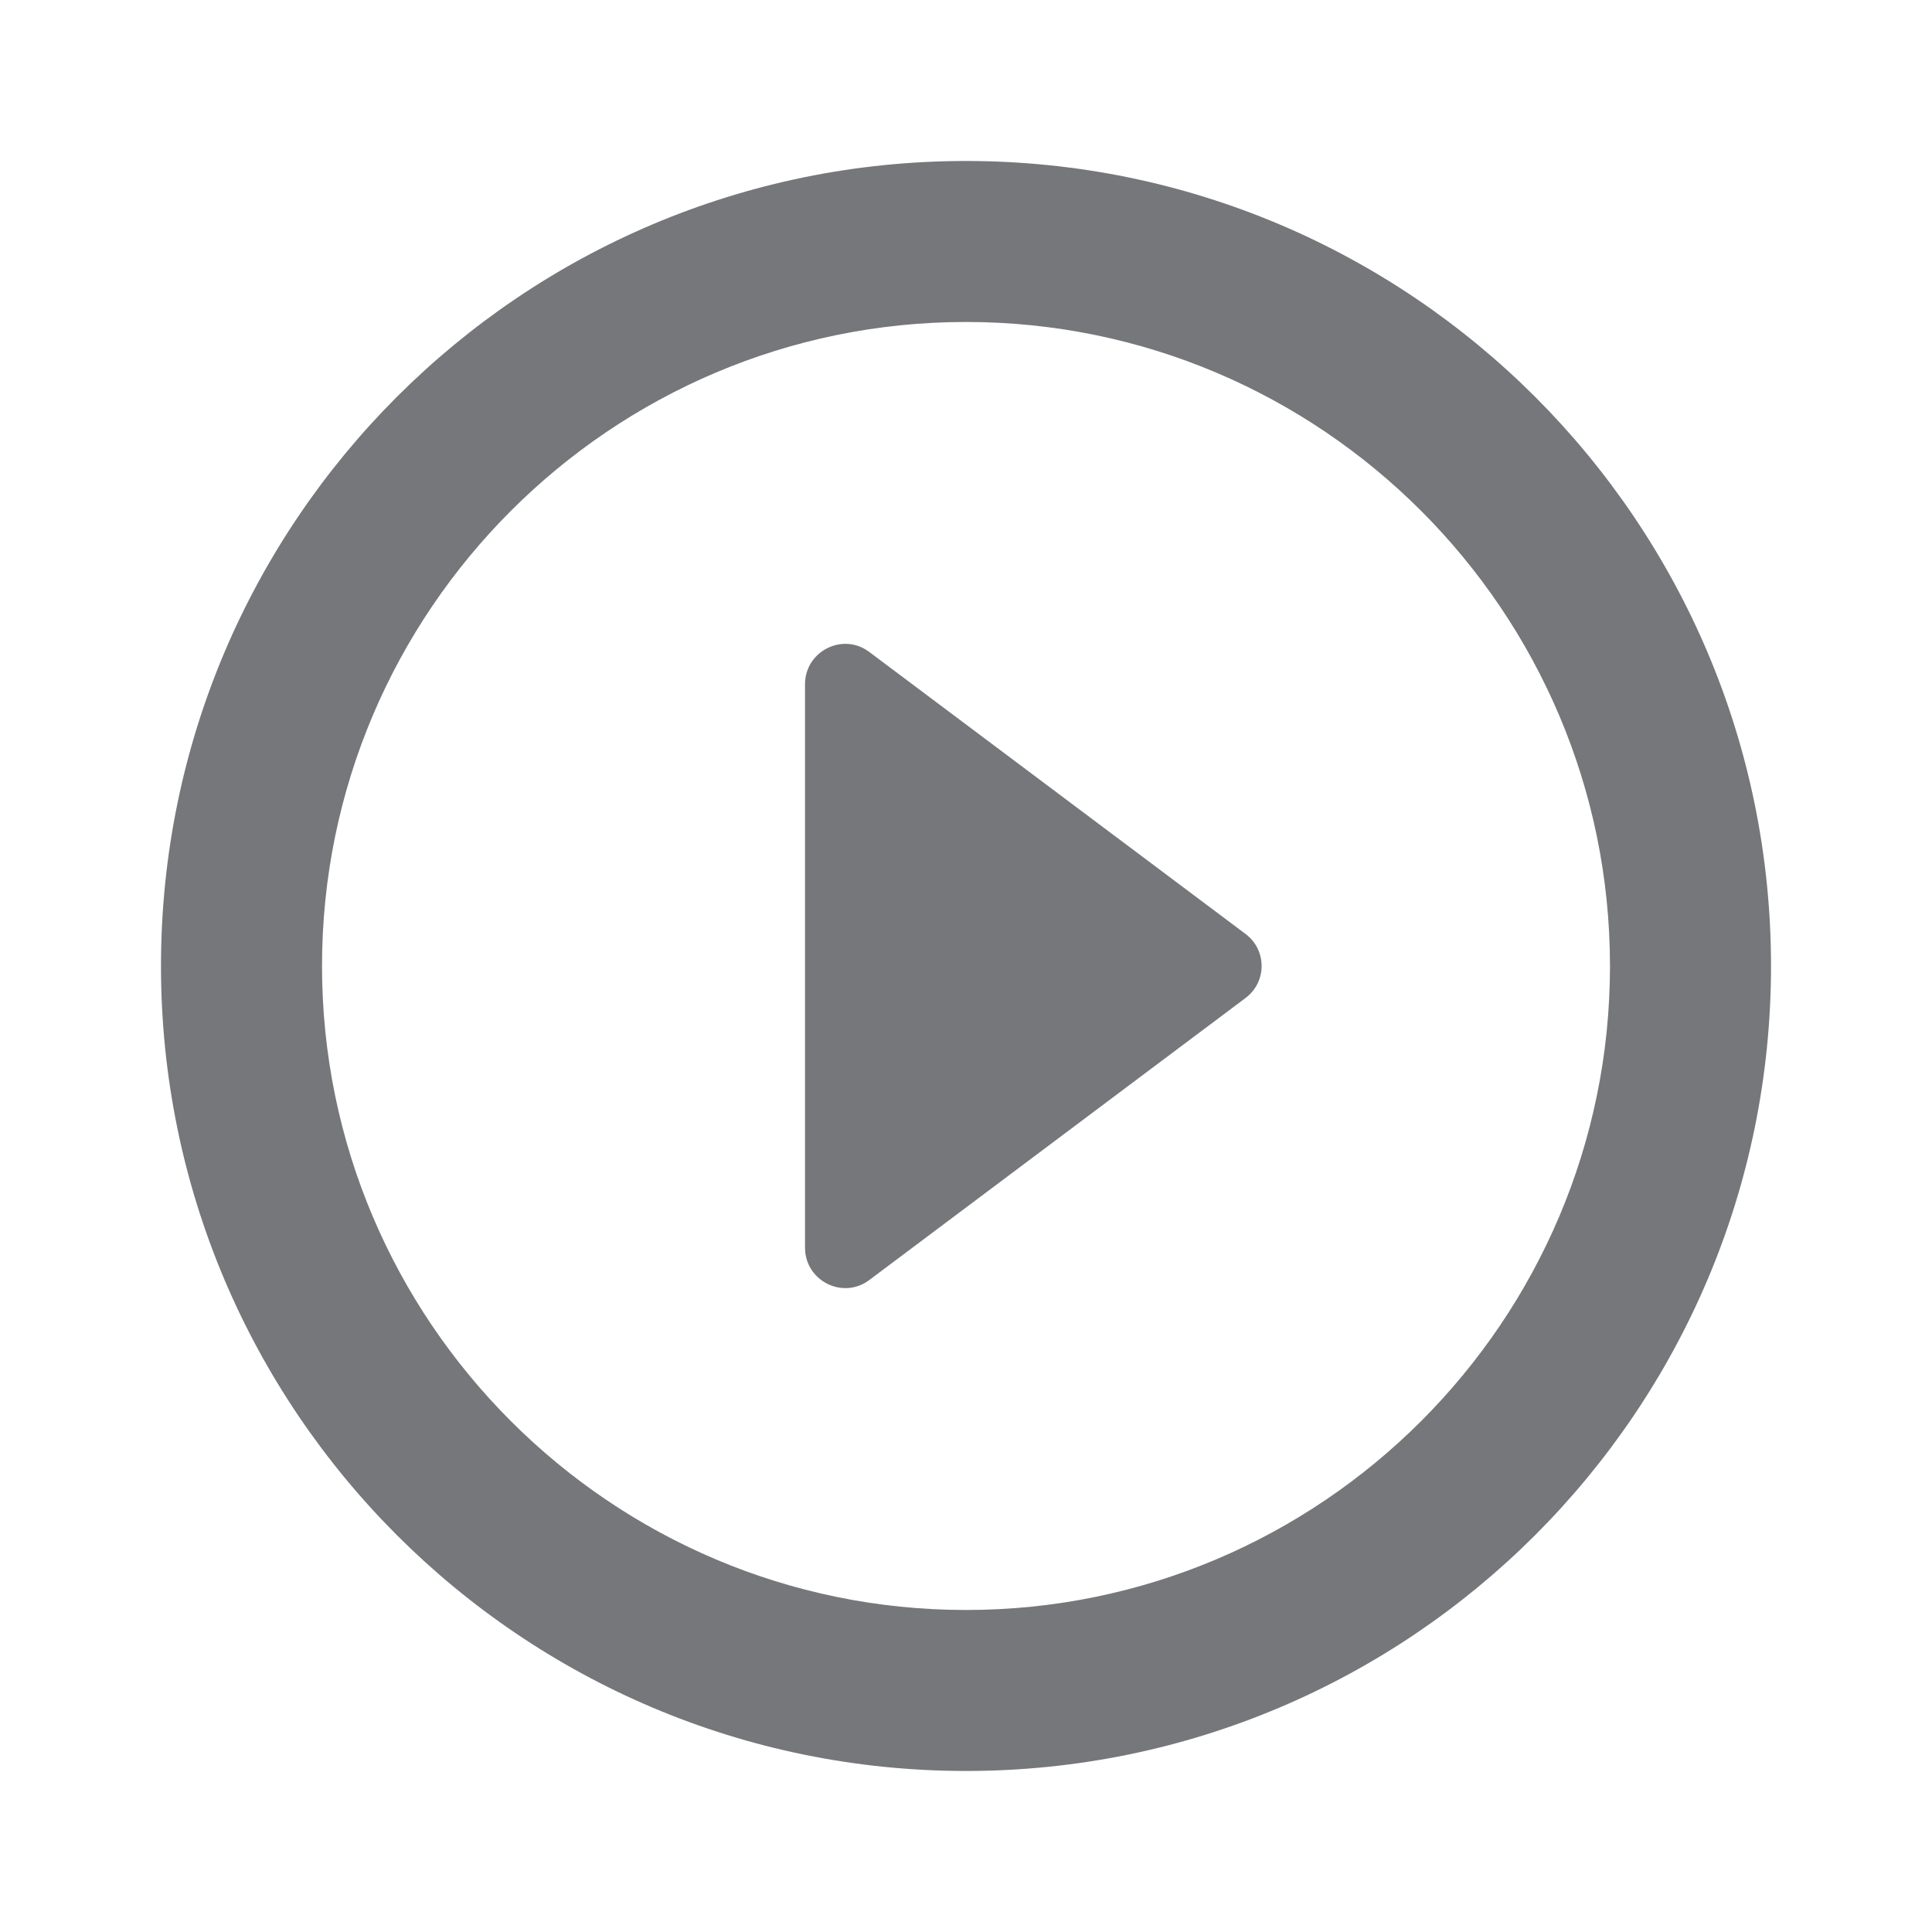 <svg xmlns="http://www.w3.org/2000/svg" width="40" height="40" viewBox="0 0 40 40" fill="none">
  <path d="M18 26.5L25.783 20.666C26.233 20.333 26.233 19.666 25.783 19.333L18 13.5C17.45 13.083 16.667 13.483 16.667 14.166V25.833C16.667 26.516 17.45 26.916 18 26.5ZM20 3.333C10.8 3.333 3.333 10.8 3.333 20C3.333 29.2 10.8 36.666 20 36.666C29.2 36.666 36.667 29.2 36.667 20C36.667 10.8 29.2 3.333 20 3.333ZM20 33.333C12.65 33.333 6.667 27.35 6.667 20C6.667 12.65 12.65 6.666 20 6.666C27.35 6.666 33.333 12.65 33.333 20C33.333 27.35 27.35 33.333 20 33.333Z" fill="#75777A"/>
</svg>